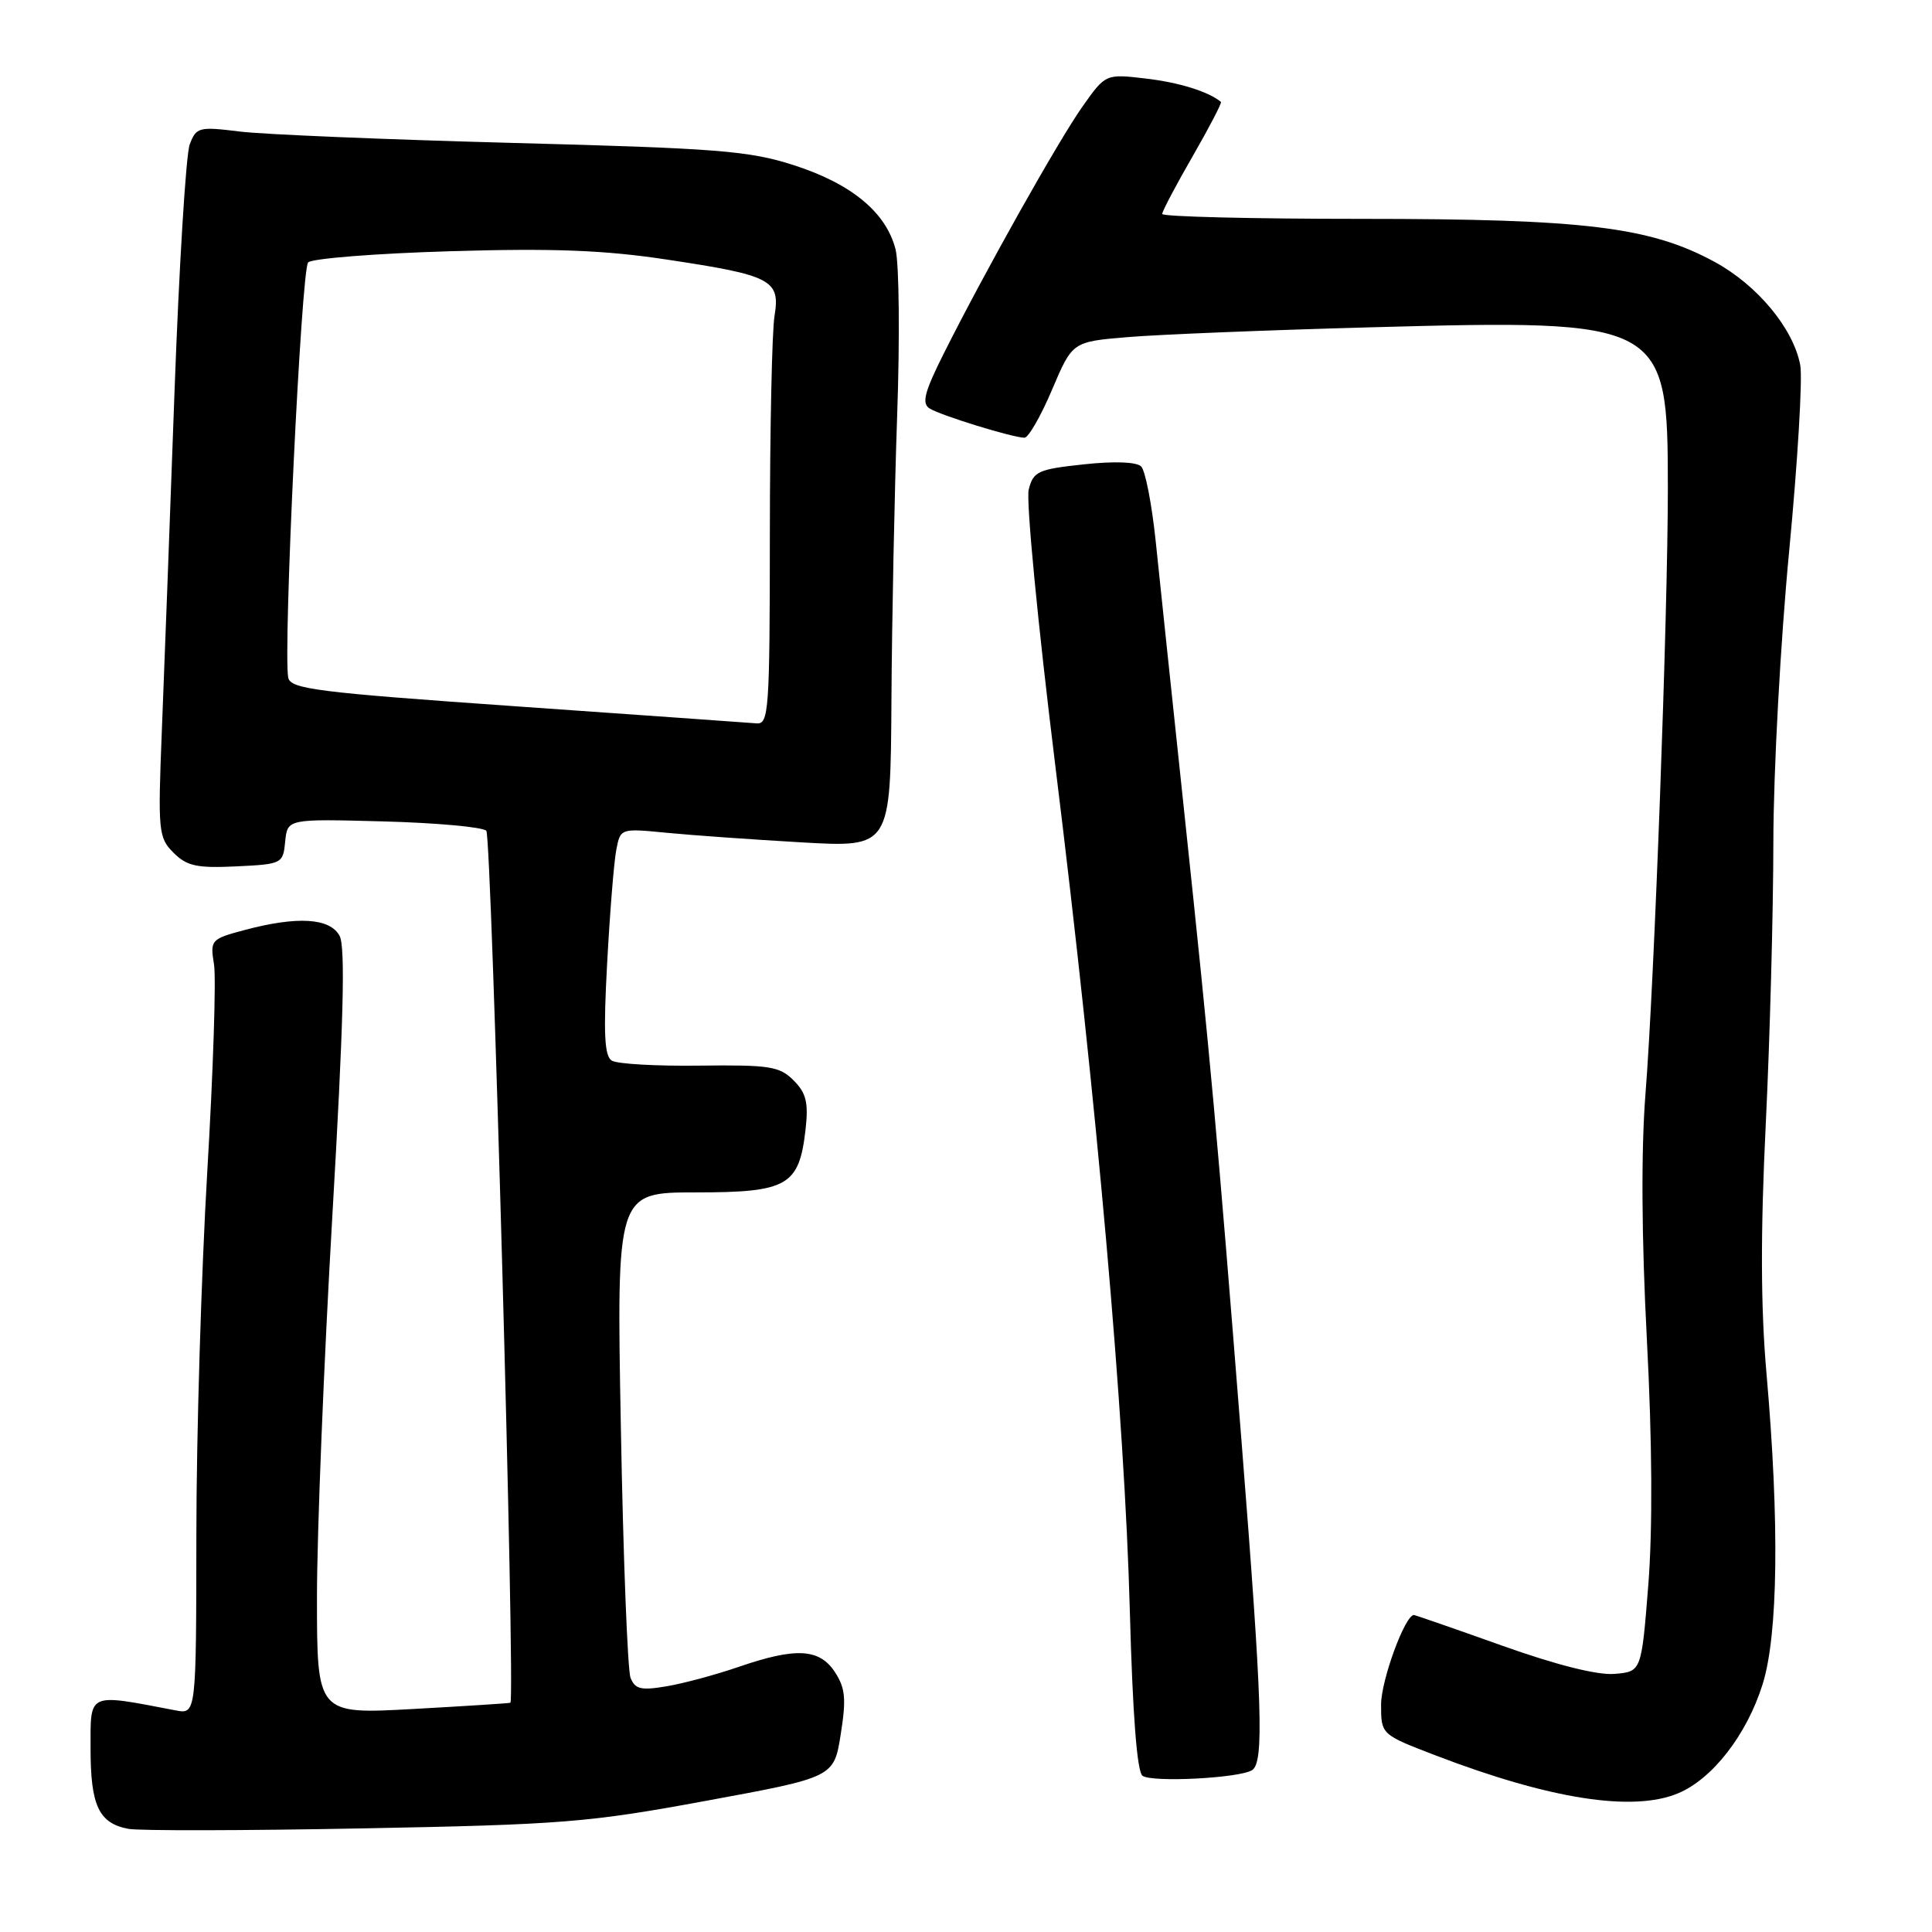 <?xml version="1.0" encoding="UTF-8" standalone="no"?>
<!DOCTYPE svg PUBLIC "-//W3C//DTD SVG 1.1//EN" "http://www.w3.org/Graphics/SVG/1.1/DTD/svg11.dtd" >
<svg xmlns="http://www.w3.org/2000/svg" xmlns:xlink="http://www.w3.org/1999/xlink" version="1.1" viewBox="0 0 256 256">
 <g >
 <path fill="currentColor"
d=" M 93.60 238.61 C 110.50 235.50 110.50 235.50 111.40 229.81 C 112.15 225.11 112.01 223.67 110.63 221.56 C 108.58 218.43 105.45 218.26 97.85 220.88 C 94.85 221.91 90.56 223.07 88.33 223.44 C 84.94 224.02 84.15 223.83 83.55 222.32 C 83.16 221.32 82.58 206.44 82.27 189.25 C 81.69 158.00 81.69 158.00 92.19 158.00 C 104.37 158.00 105.89 157.13 106.74 149.66 C 107.14 146.09 106.83 144.83 105.15 143.15 C 103.29 141.29 101.97 141.09 92.71 141.20 C 87.01 141.28 81.78 140.98 81.07 140.54 C 80.09 139.94 79.94 136.96 80.45 127.63 C 80.81 120.96 81.35 114.21 81.66 112.62 C 82.21 109.75 82.21 109.75 88.36 110.35 C 91.74 110.68 99.79 111.25 106.25 111.62 C 118.00 112.29 118.00 112.29 118.12 92.90 C 118.18 82.23 118.53 65.17 118.88 55.00 C 119.24 44.83 119.14 34.95 118.67 33.06 C 117.43 28.15 112.84 24.35 105.16 21.88 C 99.25 19.98 95.08 19.65 68.00 18.94 C 51.23 18.49 34.92 17.82 31.78 17.43 C 26.35 16.76 26.01 16.85 25.14 19.13 C 24.64 20.46 23.73 35.25 23.12 52.02 C 22.52 68.78 21.76 88.89 21.45 96.69 C 20.91 110.18 20.99 110.99 22.99 112.99 C 24.76 114.76 26.08 115.05 31.30 114.80 C 37.38 114.51 37.51 114.44 37.79 111.50 C 38.09 108.50 38.09 108.50 50.79 108.84 C 57.78 109.03 63.92 109.58 64.44 110.08 C 65.14 110.75 68.30 224.99 67.63 225.62 C 67.56 225.69 61.76 226.06 54.75 226.45 C 42.00 227.15 42.00 227.15 42.00 211.64 C 42.00 203.11 42.92 180.36 44.04 161.07 C 45.52 135.63 45.78 125.46 45.00 124.01 C 43.73 121.63 39.40 121.37 32.42 123.23 C 27.93 124.43 27.83 124.55 28.36 127.81 C 28.65 129.64 28.25 142.03 27.46 155.32 C 26.68 168.62 26.02 190.22 26.02 203.33 C 26.00 227.16 26.00 227.16 23.25 226.63 C 11.51 224.39 12.00 224.16 12.00 231.72 C 12.00 239.26 13.10 241.59 17.00 242.33 C 18.38 242.60 32.37 242.57 48.10 242.27 C 74.51 241.77 78.01 241.49 93.60 238.61 Z  M 222.36 237.62 C 226.91 235.72 231.46 229.86 233.55 223.19 C 235.61 216.64 235.80 201.77 234.07 182.00 C 233.30 173.23 233.27 163.38 233.97 149.00 C 234.52 137.72 234.97 120.87 234.98 111.55 C 234.99 102.20 235.93 84.95 237.07 73.06 C 238.20 61.21 238.87 50.10 238.54 48.37 C 237.63 43.53 232.87 37.79 227.21 34.71 C 218.67 30.06 209.95 29.00 180.41 29.00 C 165.89 29.00 154.00 28.71 154.00 28.35 C 154.00 27.99 155.81 24.56 158.03 20.71 C 160.24 16.87 161.93 13.62 161.78 13.50 C 160.09 12.12 156.25 10.93 151.85 10.41 C 146.50 9.78 146.50 9.78 143.42 14.14 C 140.20 18.71 130.49 36.00 125.03 46.89 C 122.49 51.96 122.11 53.45 123.17 54.12 C 124.62 55.04 134.22 58.00 135.75 58.00 C 136.27 58.00 137.92 55.14 139.40 51.64 C 142.10 45.28 142.10 45.28 149.42 44.67 C 153.44 44.33 167.94 43.74 181.64 43.37 C 220.54 42.31 220.99 42.56 221.00 64.60 C 221.00 81.50 219.21 130.16 218.03 145.00 C 217.45 152.43 217.51 163.94 218.22 177.50 C 218.93 191.04 218.99 202.59 218.41 210.00 C 217.50 221.50 217.50 221.50 213.93 221.80 C 211.67 221.99 206.23 220.62 199.02 218.05 C 192.77 215.82 187.52 214.00 187.35 214.00 C 186.17 214.00 183.00 222.65 183.00 225.87 C 183.00 229.83 183.00 229.83 190.25 232.61 C 205.38 238.41 216.37 240.13 222.36 237.62 Z  M 165.90 234.56 C 167.51 233.56 167.28 226.04 164.51 191.00 C 161.25 149.75 160.43 140.75 156.96 108.00 C 155.36 92.88 153.63 76.52 153.13 71.66 C 152.62 66.79 151.76 62.36 151.21 61.81 C 150.60 61.20 147.65 61.09 143.60 61.53 C 137.54 62.18 136.92 62.46 136.31 64.87 C 135.94 66.32 137.53 82.80 139.84 101.50 C 145.38 146.37 149.02 187.64 149.71 213.50 C 150.08 227.17 150.66 234.78 151.39 235.30 C 152.64 236.21 164.19 235.62 165.90 234.56 Z  M 68.51 93.60 C 41.92 91.74 38.49 91.30 38.19 89.78 C 37.50 86.18 39.93 35.67 40.83 34.77 C 41.35 34.25 49.82 33.58 59.64 33.29 C 73.28 32.88 80.06 33.14 88.33 34.39 C 102.24 36.48 103.41 37.09 102.63 41.85 C 102.29 43.86 102.02 56.86 102.01 70.75 C 102.00 94.18 101.87 95.99 100.25 95.85 C 99.29 95.77 85.01 94.76 68.51 93.60 Z "/>
</g>
</svg>